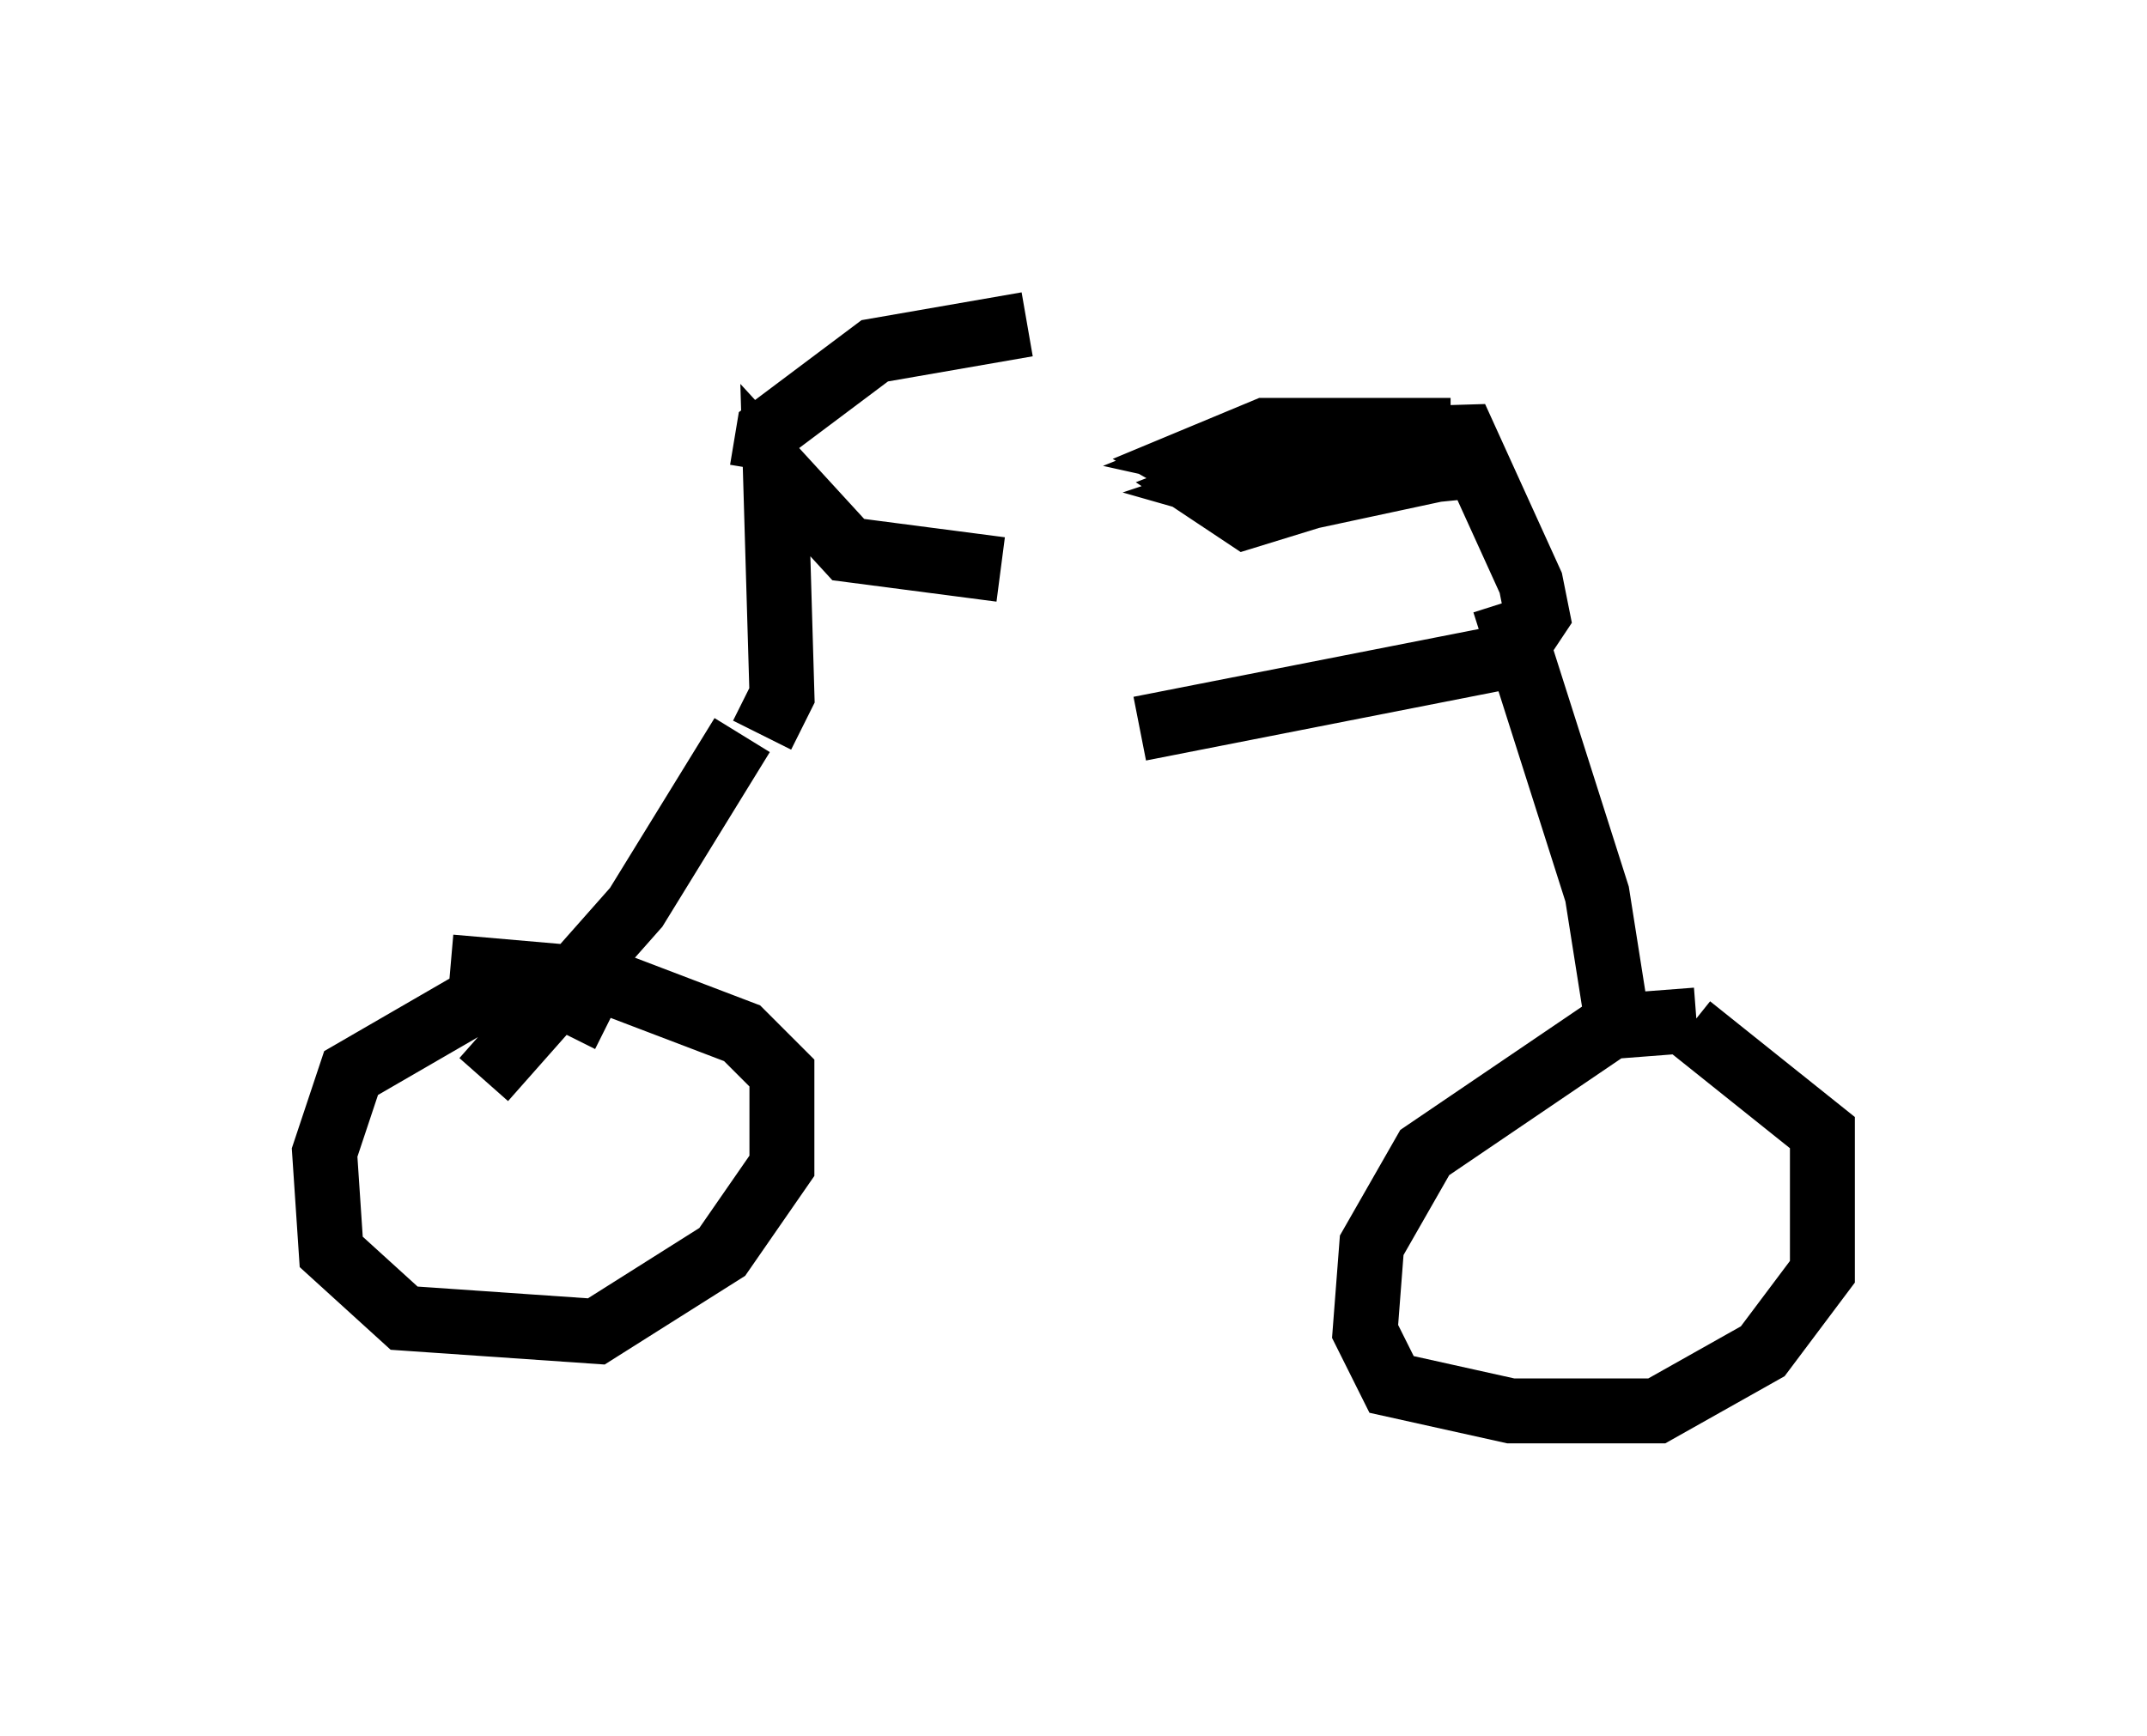 <?xml version="1.0" encoding="utf-8" ?>
<svg baseProfile="full" height="26.742" version="1.1" width="33.071" xmlns="http://www.w3.org/2000/svg" xmlns:ev="http://www.w3.org/2001/xml-events" xmlns:xlink="http://www.w3.org/1999/xlink"><defs /><rect fill="white" height="26.742" width="33.071" x="0" y="0" /><path d="M12.656, 11.533 m4.9, -0.306 l5.717, -1.123 0.408, -0.613 l-0.102, -0.51 -1.021, -2.246 l-3.369, 0.102 -0.51, 0.204 l0.919, 0.204 2.858, -0.102 l-2.246, 0.0 -1.225, 0.408 l0.715, 0.204 2.858, -0.613 l-2.654, -0.102 -1.327, 0.51 l0.613, 0.408 2.654, -0.817 l0.0, -0.51 -2.348, 0.0 l-1.225, 0.51 0.715, 0.408 l2.042, -0.204 -0.919, -0.408 l-1.633, 0.204 1.225, 0.102 l-0.204, -0.204 m-7.758, 4.288 l0.306, -0.613 -0.102, -3.471 l1.123, 1.225 2.348, 0.306 m-3.675, -1.531 l0.102, -0.613 1.633, -1.225 l2.348, -0.408 m-4.39, 6.329 l-1.633, 2.654 -2.348, 2.654 m15.721, -7.35 l1.429, 4.492 0.306, 1.94 m-15.517, 0.0 l-0.613, -0.306 -1.429, 0.0 l-1.94, 1.123 -0.408, 1.225 l0.102, 1.531 1.123, 1.021 l2.96, 0.204 1.94, -1.225 l0.919, -1.327 0.0, -1.429 l-0.613, -0.613 -2.144, -0.817 l-2.348, -0.204 m19.192, 0.817 l-1.327, 0.102 -2.858, 1.94 l-0.817, 1.429 -0.102, 1.327 l0.408, 0.817 1.838, 0.408 l2.246, 0.0 1.633, -0.919 l0.919, -1.225 0.0, -2.144 l-2.042, -1.633 " fill="none" stroke="black" stroke-width="1" /></svg>
